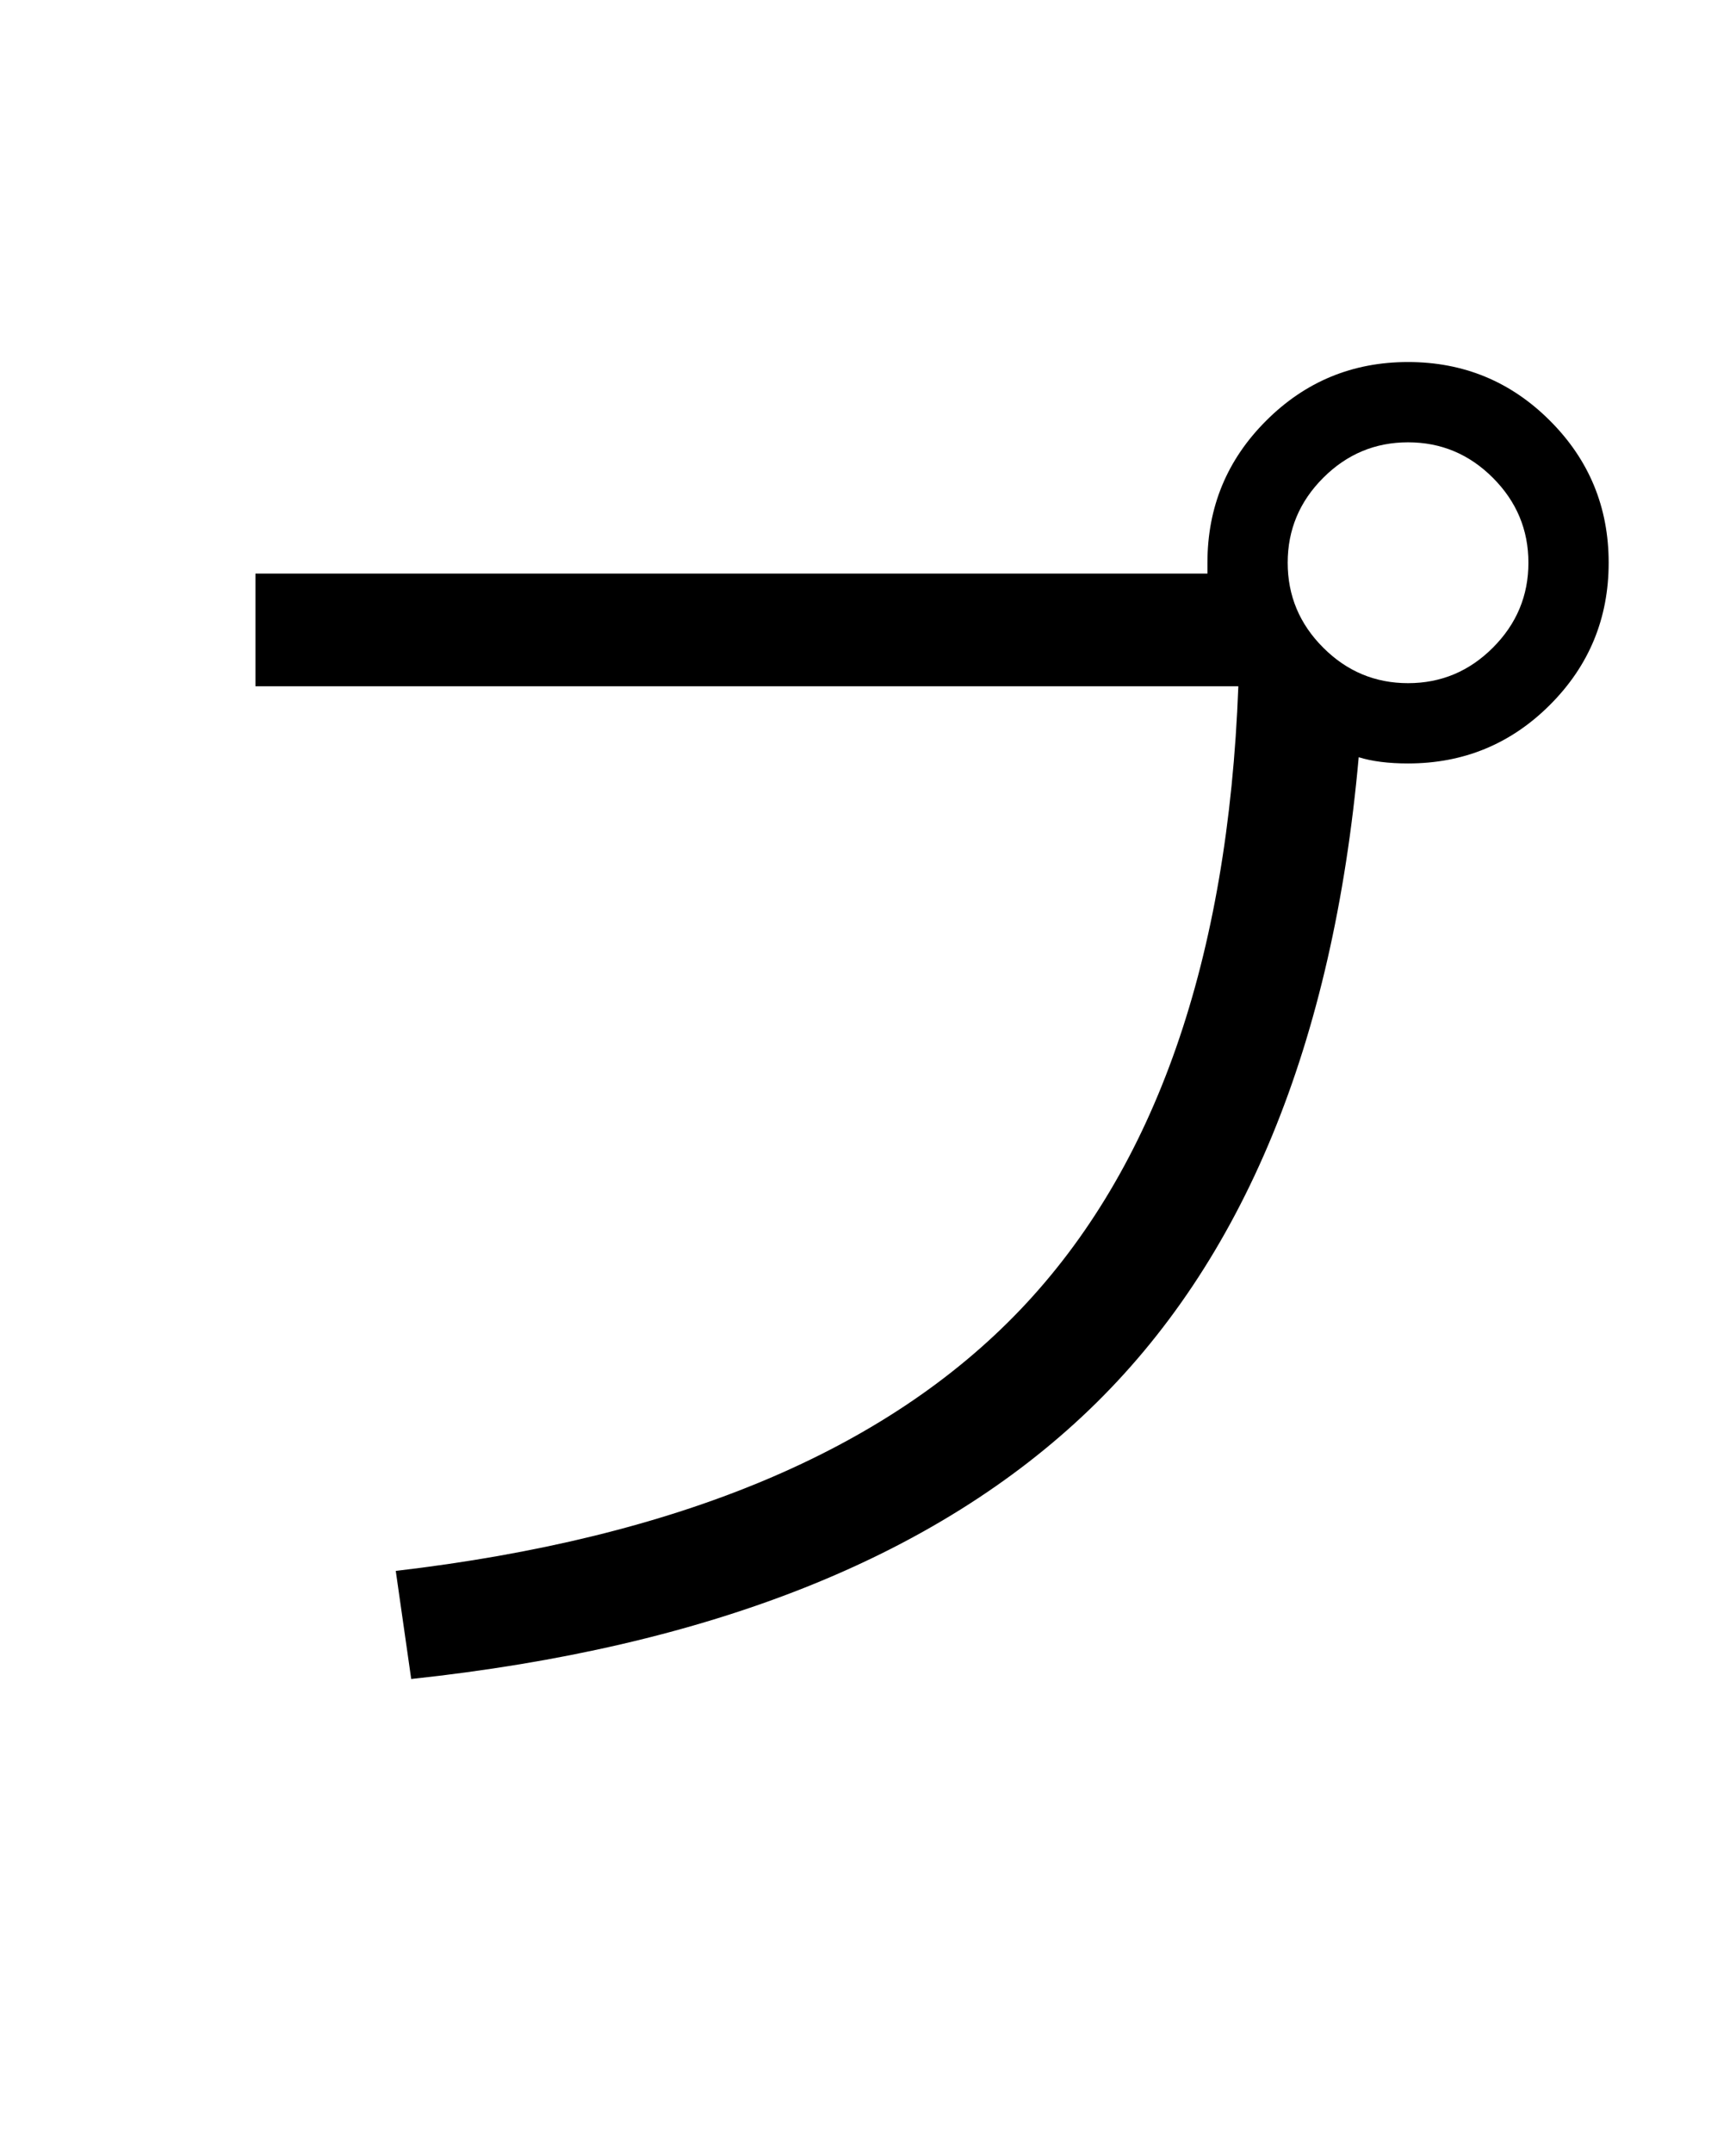 <?xml version="1.0" encoding="UTF-8"?>
<svg xmlns="http://www.w3.org/2000/svg" xmlns:xlink="http://www.w3.org/1999/xlink" width="288pt" height="357pt" viewBox="0 0 288 357" version="1.1">
<defs>
<g>
<symbol overflow="visible" id="glyph0-0">
<path style="stroke:none;" d="M 8.453 0 L 8.453 -170.5 L 93.703 -170.5 L 93.703 0 Z M 16.891 -8.453 L 85.25 -8.453 L 85.25 -162.047 L 16.891 -162.047 Z M 16.891 -8.453 "/>
</symbol>
<symbol overflow="visible" id="glyph0-1">
<path style="stroke:none;" d="M 231.672 -164.609 C 235.598 -168.535 237.562 -173.227 237.562 -178.688 C 237.562 -184.145 235.598 -188.836 231.672 -192.766 C 227.754 -196.691 223.062 -198.656 217.594 -198.656 C 212.133 -198.656 207.441 -196.691 203.516 -192.766 C 199.586 -188.836 197.625 -184.145 197.625 -178.688 C 197.625 -173.227 199.586 -168.535 203.516 -164.609 C 207.441 -160.68 212.133 -158.719 217.594 -158.719 C 223.062 -158.719 227.754 -160.68 231.672 -164.609 Z M 241.141 -202.234 C 247.629 -195.754 250.875 -187.906 250.875 -178.688 C 250.875 -169.469 247.629 -161.613 241.141 -155.125 C 234.66 -148.645 226.812 -145.406 217.594 -145.406 C 214.352 -145.406 211.625 -145.75 209.406 -146.438 C 205.145 -98.82 190.254 -62.766 164.734 -38.266 C 139.223 -13.773 101.719 1.113 52.219 6.406 L 49.656 -11.516 C 96.426 -16.984 130.988 -31.445 153.344 -54.906 C 175.695 -78.375 187.727 -112.805 189.438 -158.203 L 26.375 -158.203 L 26.375 -176.891 L 184.312 -176.891 L 184.312 -178.688 C 184.312 -187.906 187.555 -195.754 194.047 -202.234 C 200.535 -208.723 208.383 -211.969 217.594 -211.969 C 226.812 -211.969 234.66 -208.723 241.141 -202.234 Z M 241.141 -202.234 "/>
</symbol>
</g>
</defs>
<g id="surface1">
<rect x="0" y="0" width="288" height="357" style="fill:rgb(100%,100%,100%);fill-opacity:1;stroke:none;"/>
<g style="fill:rgb(0%,0%,0%);fill-opacity:1;">
  <use xlink:href="#glyph0-1" x="16" y="272"/>
</g>
</g>
</svg>
